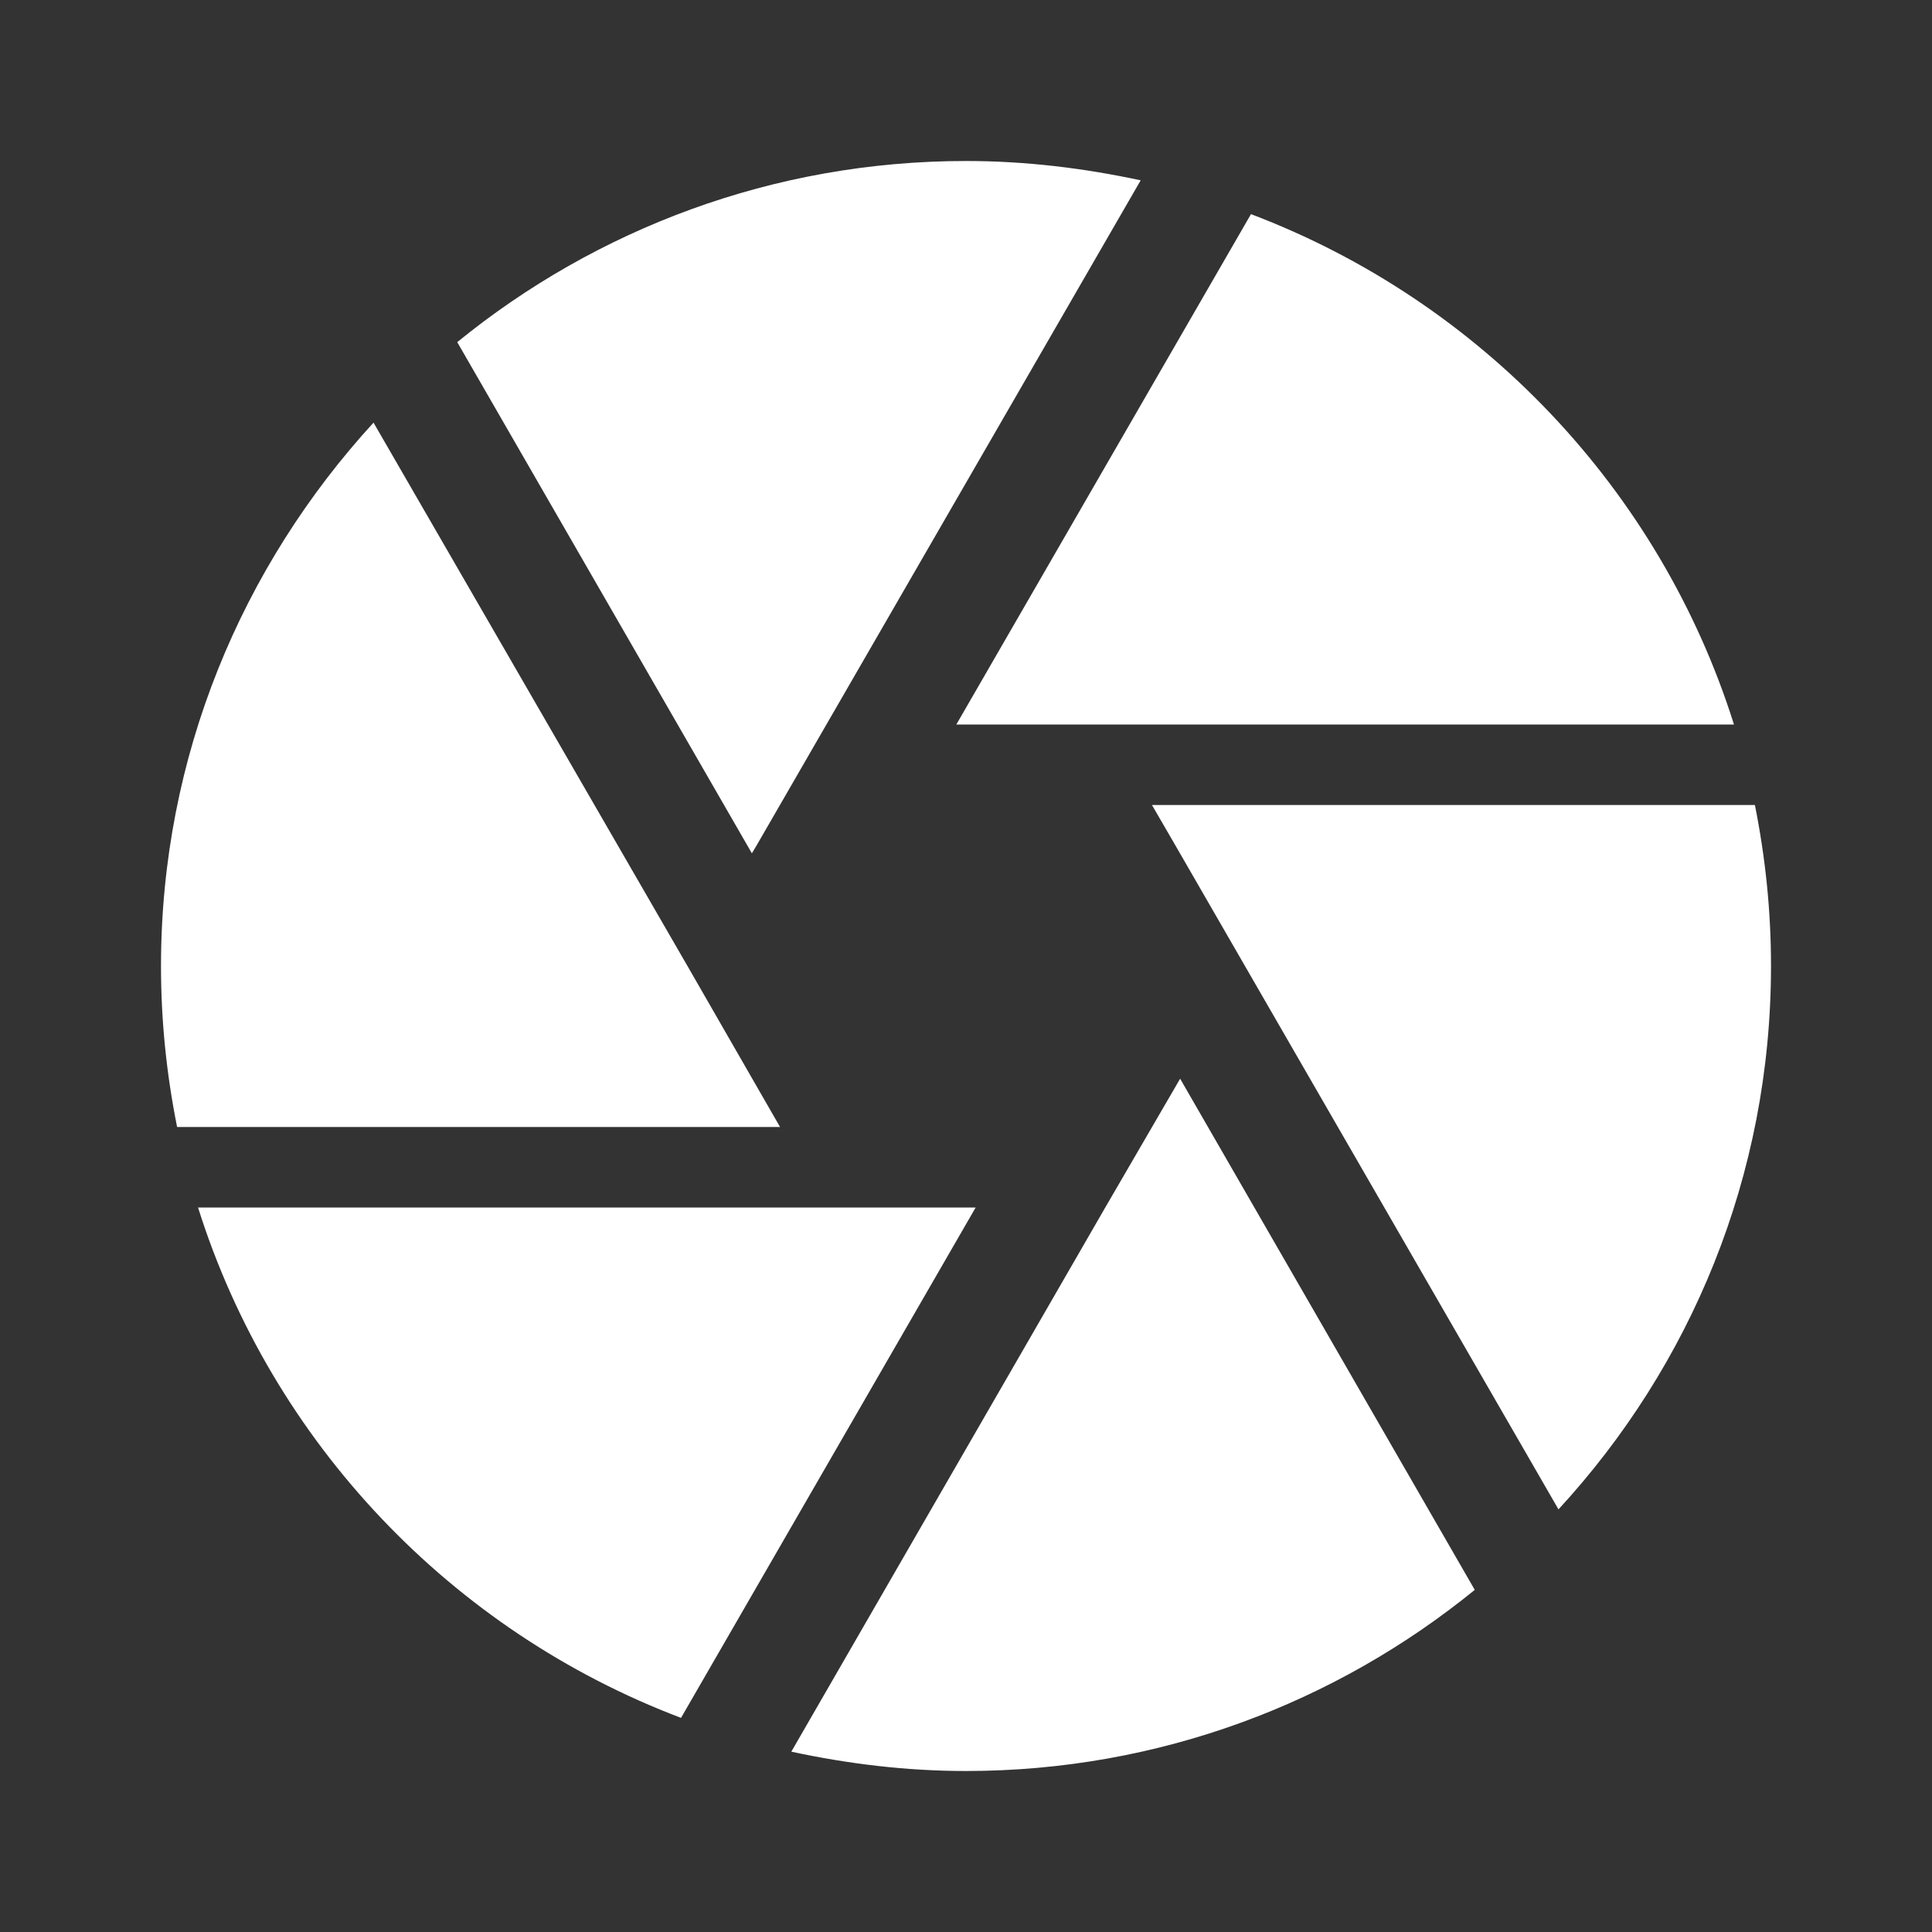 <svg width="24" height="24" viewBox="0 0 24 24" fill="none" xmlns="http://www.w3.org/2000/svg">
<rect x="0" y="0" width="24" height="24" fill="#333333" stroke="none"/>
<path d="M9.4 10.5L14.17 2.24C13.47 2.09 12.75 2 12 2C9.6 2 7.4 2.85 5.68 4.25L9.34 10.6L9.4 10.5ZM21.54 9C20.62 6.08 18.39 3.74 15.54 2.66L11.88 9H21.54ZM21.8 10H14.31L14.6 10.5L19.36 18.75C21 16.97 22 14.61 22 12C22 11.31 21.93 10.65 21.8 10ZM8.54 12L4.64 5.25C3.01 7.03 2 9.39 2 12C2 12.69 2.07 13.35 2.2 14H9.69L8.54 12ZM2.46 15C3.38 17.92 5.61 20.26 8.46 21.34L12.12 15H2.46ZM13.73 15L9.83 21.76C10.53 21.91 11.25 22 12 22C14.4 22 16.6 21.15 18.32 19.75L14.66 13.4L13.73 15Z" fill="white"/>
</svg>
